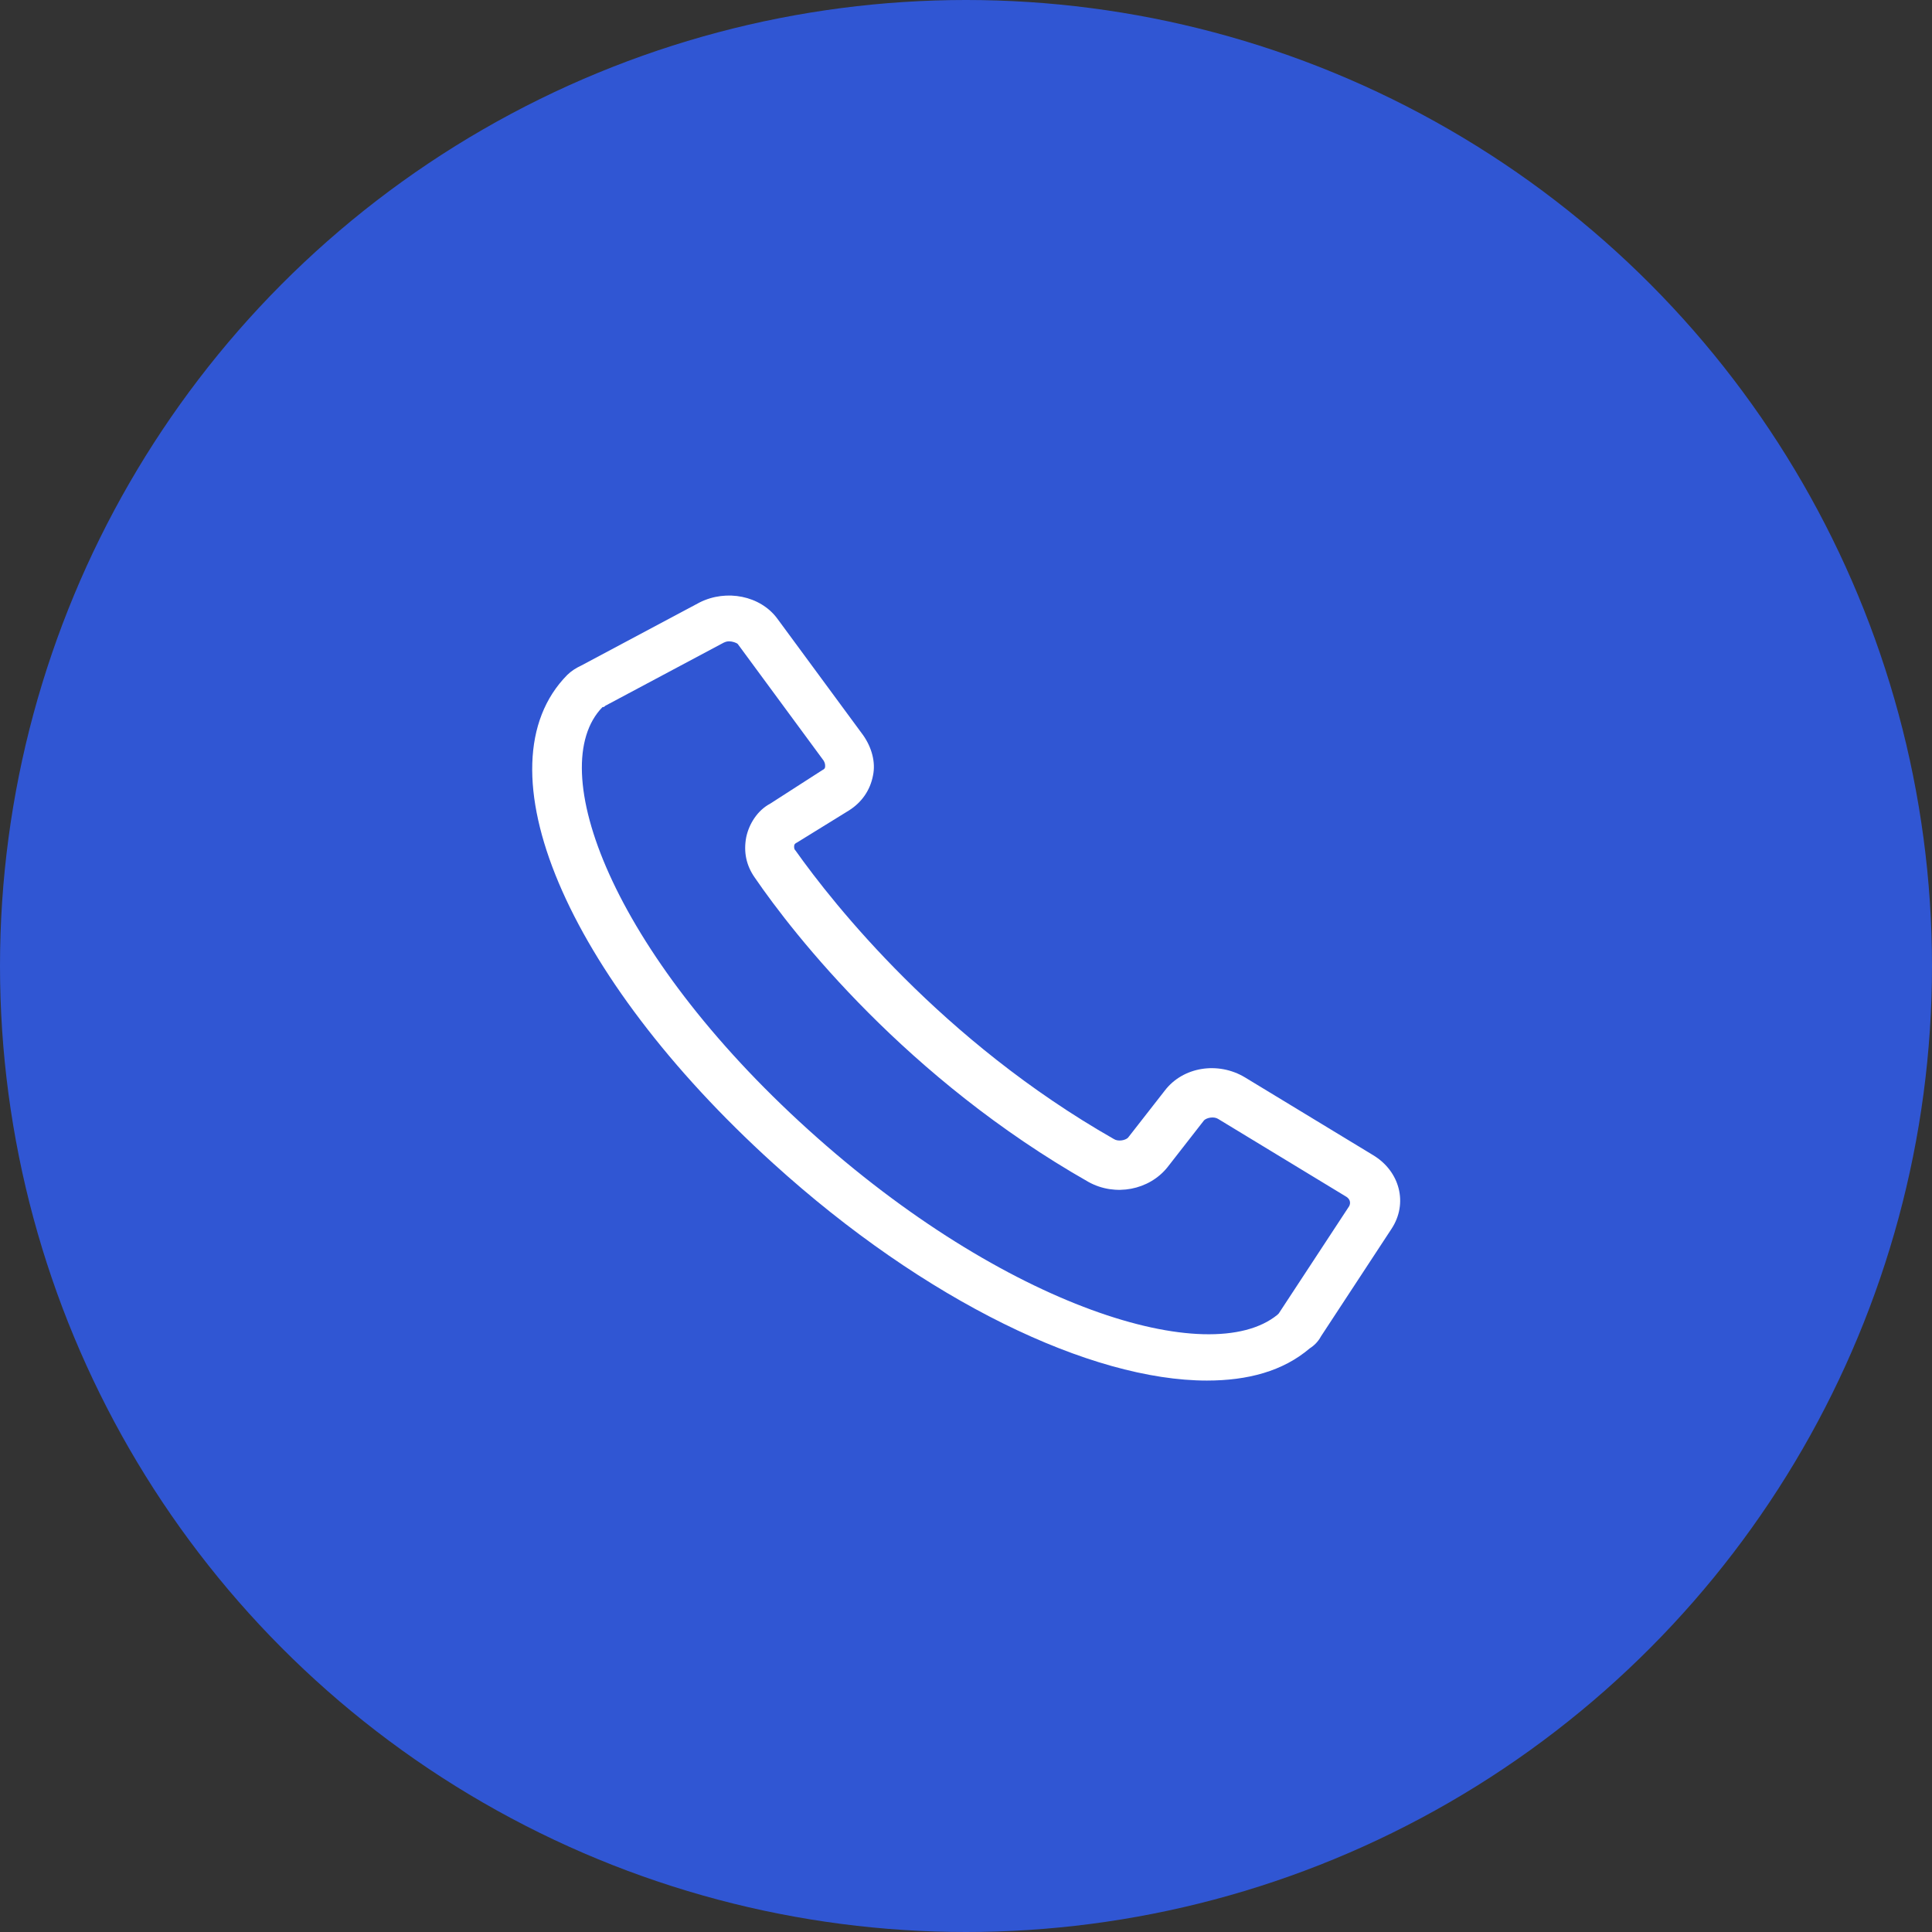 <svg width="45" height="45" viewBox="0 0 45 45" fill="none" xmlns="http://www.w3.org/2000/svg">
<rect x="0" y="0" width="45" height="45" fill="#333333" stroke="none"/>
<circle cx="22.5" cy="22.5" r="22.5" fill="#3056D3"/>
<g clip-path="url(#clip0_121_53335)">
<path d="M28.111 32.156C25.42 32.156 21.548 30.312 18.005 27.094C13.181 22.719 11.114 17.844 13.214 15.719C13.312 15.625 13.411 15.562 13.542 15.5L16.298 14.031C16.922 13.719 17.709 13.875 18.103 14.406L20.105 17.125C20.302 17.406 20.4 17.75 20.334 18.062C20.269 18.406 20.072 18.688 19.777 18.875L18.562 19.625C18.497 19.656 18.497 19.688 18.497 19.719C18.497 19.75 18.497 19.781 18.53 19.812C19.416 21.062 21.942 24.25 25.945 26.531C26.044 26.594 26.208 26.562 26.273 26.5L27.127 25.406C27.553 24.844 28.373 24.719 28.997 25.094L31.983 26.906C32.606 27.281 32.803 28.031 32.409 28.625L30.769 31.125C30.703 31.25 30.605 31.344 30.506 31.406C29.883 31.938 29.062 32.156 28.111 32.156ZM16.988 14.938C16.955 14.938 16.922 14.938 16.856 14.969L14.1 16.438C14.067 16.469 14.067 16.469 14.034 16.469C12.656 17.875 14.231 22.156 18.825 26.312C23.419 30.469 28.177 31.906 29.752 30.625C29.752 30.625 29.752 30.625 29.784 30.594L31.425 28.094C31.458 28.031 31.458 27.938 31.359 27.875L28.373 26.062C28.275 26 28.111 26.031 28.045 26.094L27.192 27.188C26.766 27.719 25.978 27.875 25.355 27.531C21.122 25.125 18.497 21.781 17.578 20.438C17.381 20.156 17.316 19.844 17.381 19.5C17.447 19.188 17.644 18.875 17.939 18.719L19.153 17.938C19.219 17.906 19.219 17.875 19.219 17.844C19.219 17.812 19.219 17.781 19.186 17.719L17.184 15C17.152 14.969 17.053 14.938 16.988 14.938Z" fill="white"/>
</g>
<defs>
<clipPath id="clip0_121_53335">
<rect width="21" height="20" fill="white" transform="translate(12 13)"/>
</clipPath>
</defs>
</svg>
